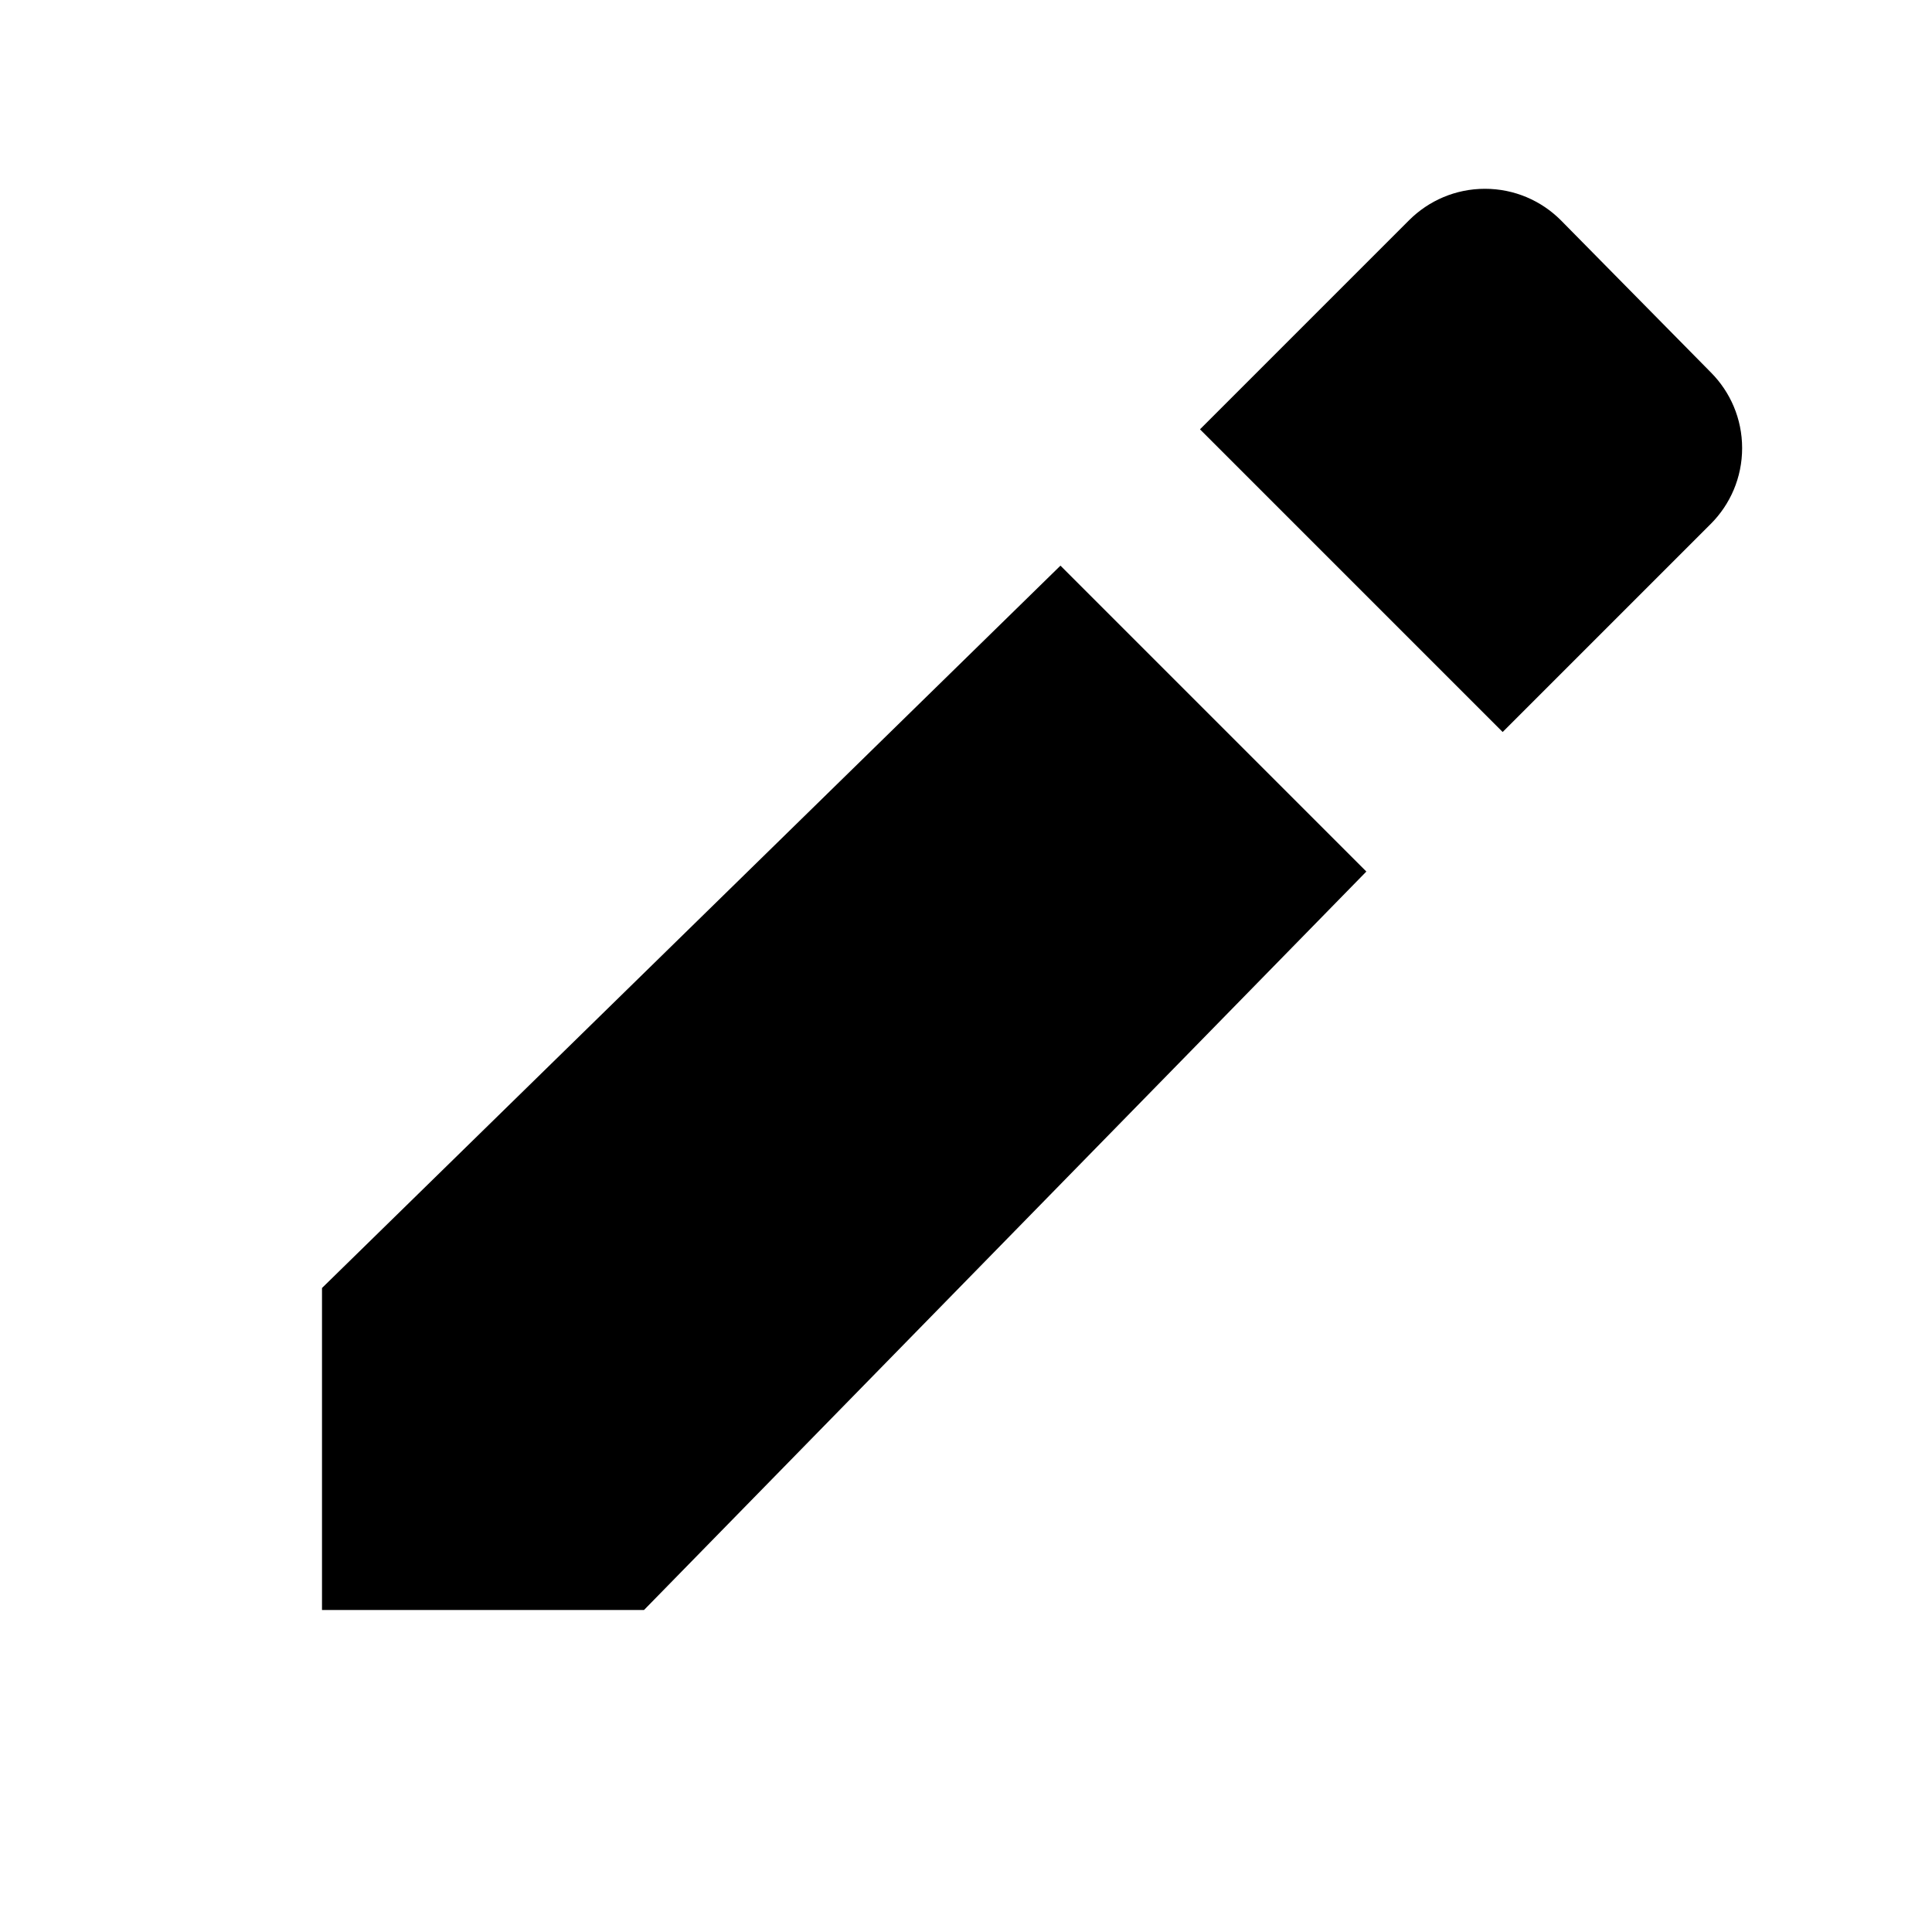 <!-- Generated by IcoMoon.io -->
<svg version="1.1" xmlns="http://www.w3.org/2000/svg" width="18" height="18" viewBox="0 0 18 18">
<title>edit</title>
<path d="M14 6.82l1.94-1.94c0.18-0.181 0.291-0.43 0.291-0.705s-0.111-0.524-0.291-0.705l0 0-1.4-1.42c-0.181-0.18-0.43-0.291-0.705-0.291s-0.524 0.111-0.705 0.291l-1.95 1.95z"></path>
<path d="M9.88 5.27l-6.88 6.73v3h3l6.73-6.88-2.85-2.85z"></path>
</svg>
